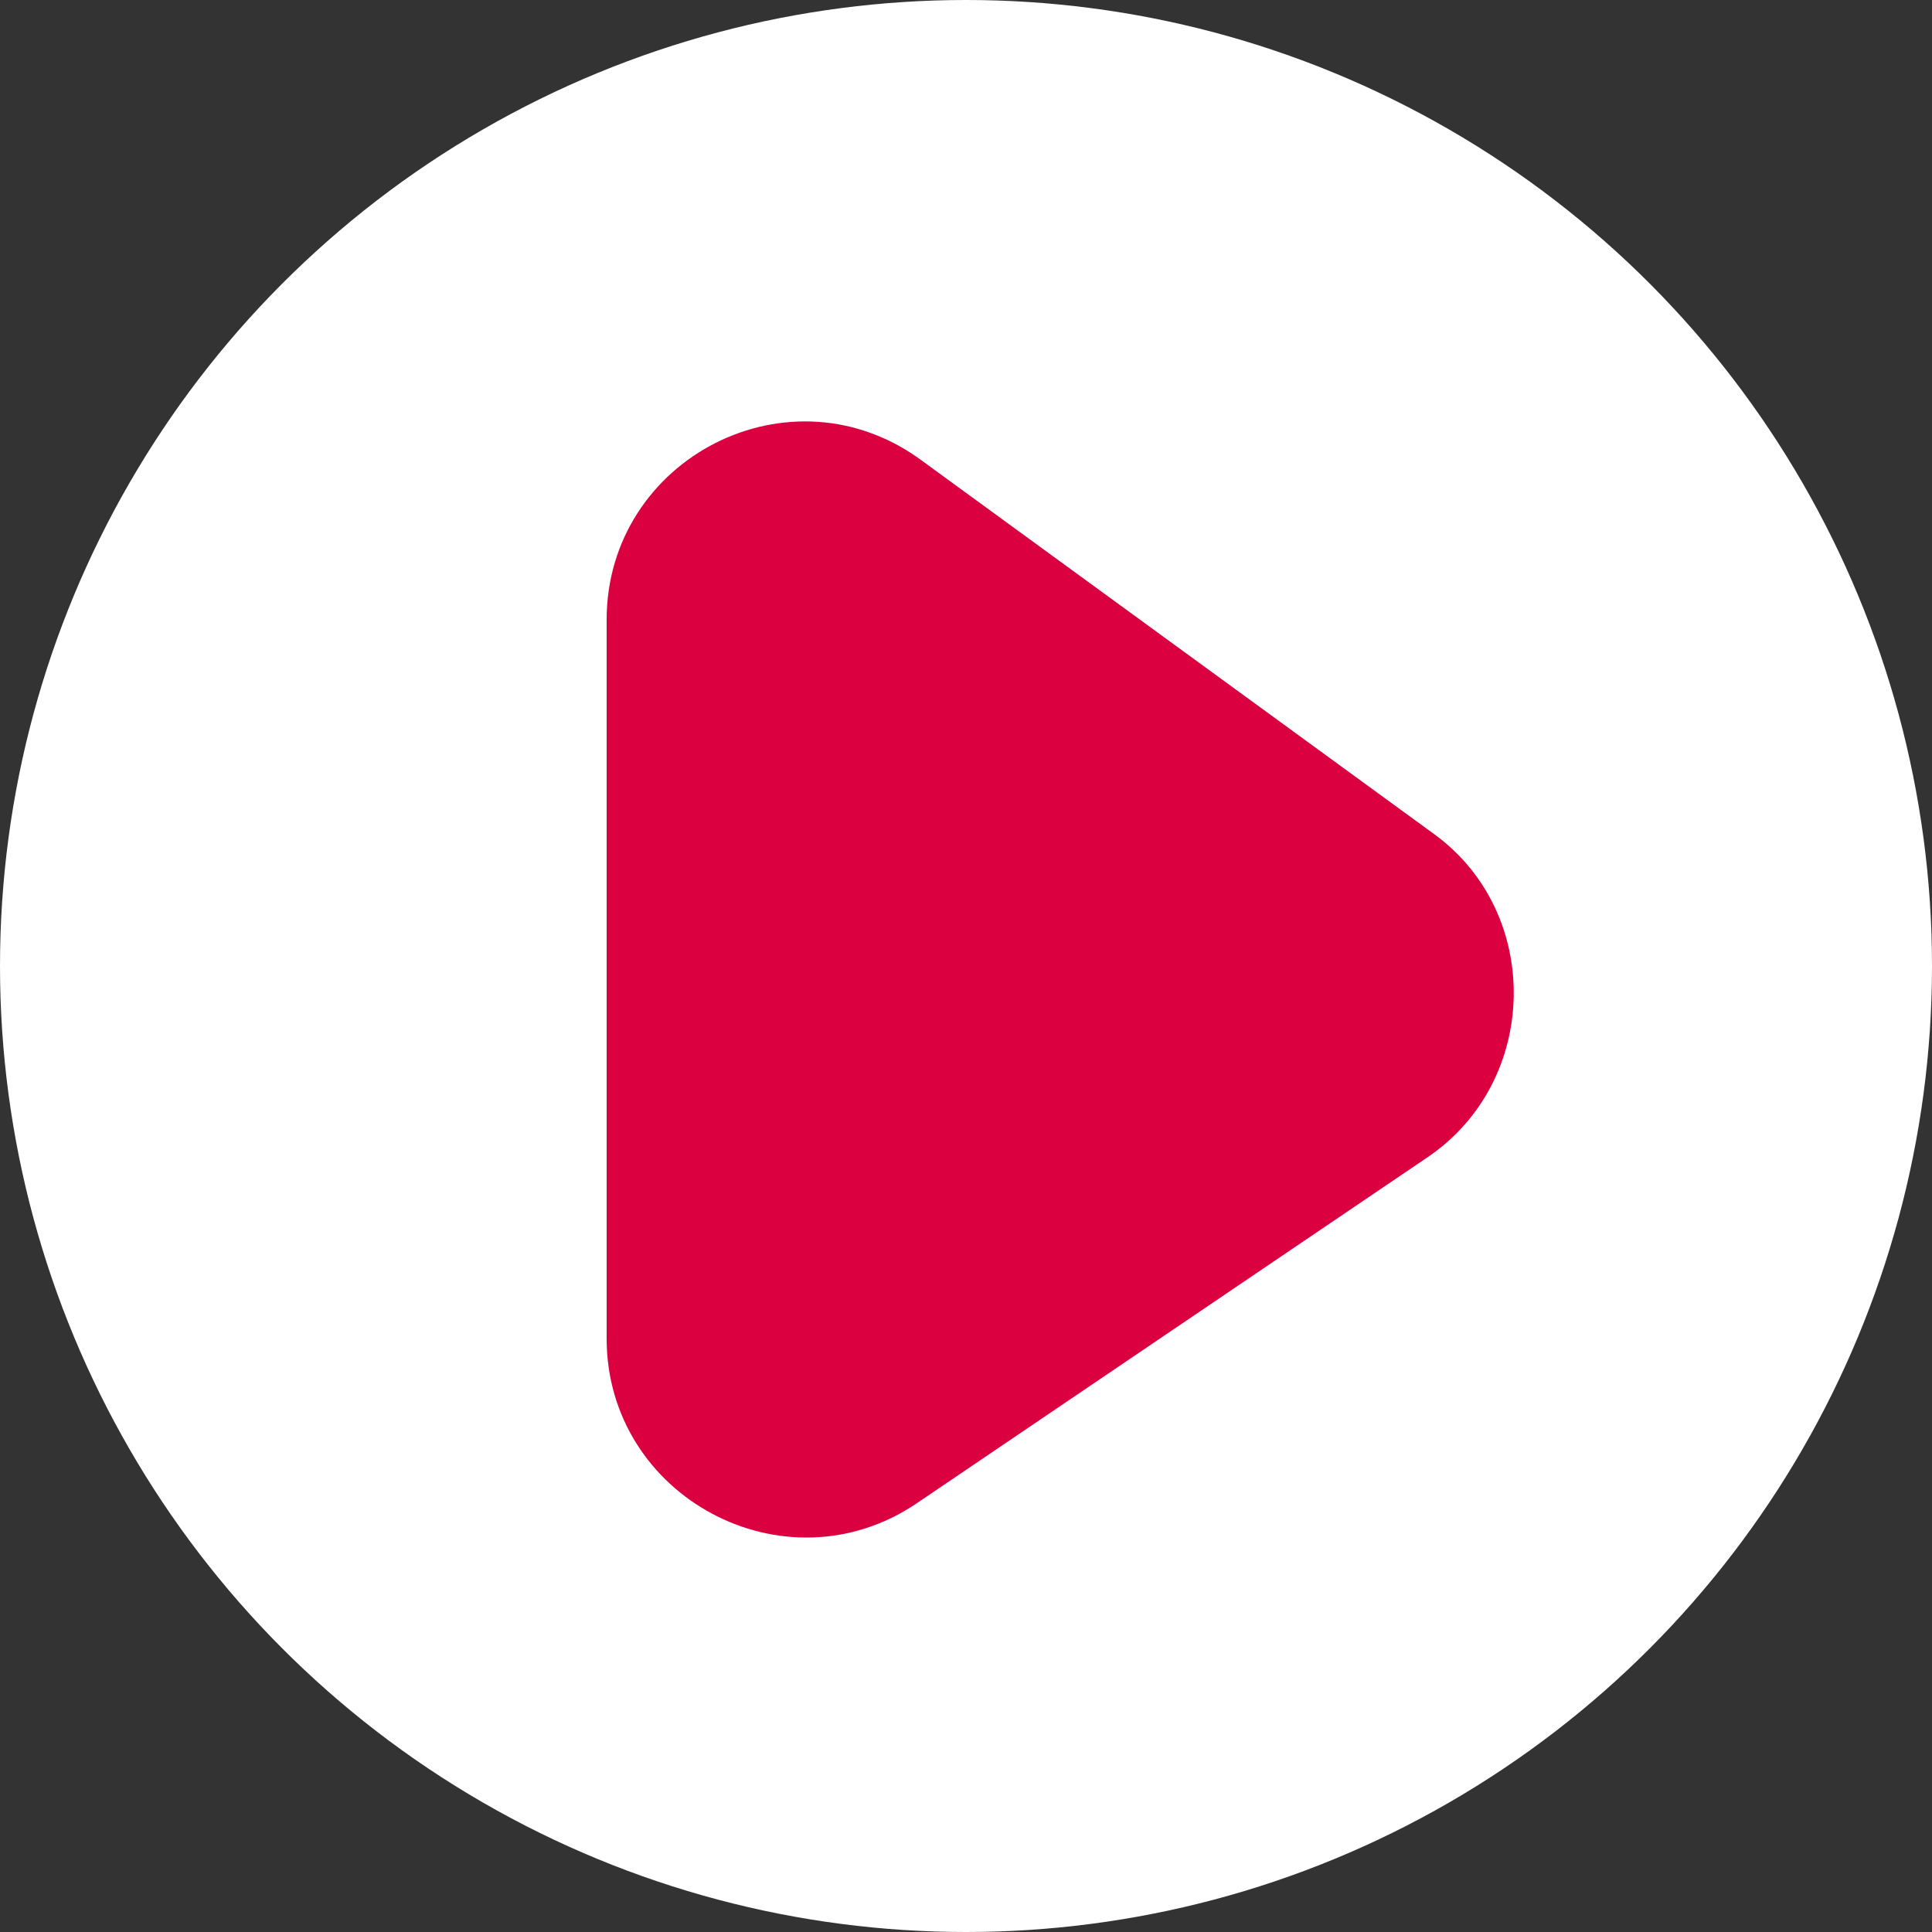 <svg version="1.1" id="图层_1" x="0px" y="0px" width="357.854px" height="357.854px" viewBox="0 0 357.854 357.854" enable-background="new 0 0 357.854 357.854" xml:space="preserve" xmlns:xml="http://www.w3.org/XML/1998/namespace" xmlns="http://www.w3.org/2000/svg" xmlns:xlink="http://www.w3.org/1999/xlink">
  <rect x="0" y="0" width="357.854" height="357.854" fill="#333333" stroke="none"/>
  <circle fill="#FFFFFF" cx="178.927" cy="178.927" r="178.927" class="color c1"/>
  <path fill="#DB0040" d="M112.364,114.807v133.127c0,29.313,32.976,47.021,57.402,30.534l94.655-64.121
	c20.763-14.046,21.373-45.189,1.221-59.846l-94.653-69.006C146.562,67.174,112.364,84.883,112.364,114.807z" class="color c2"/>
</svg>